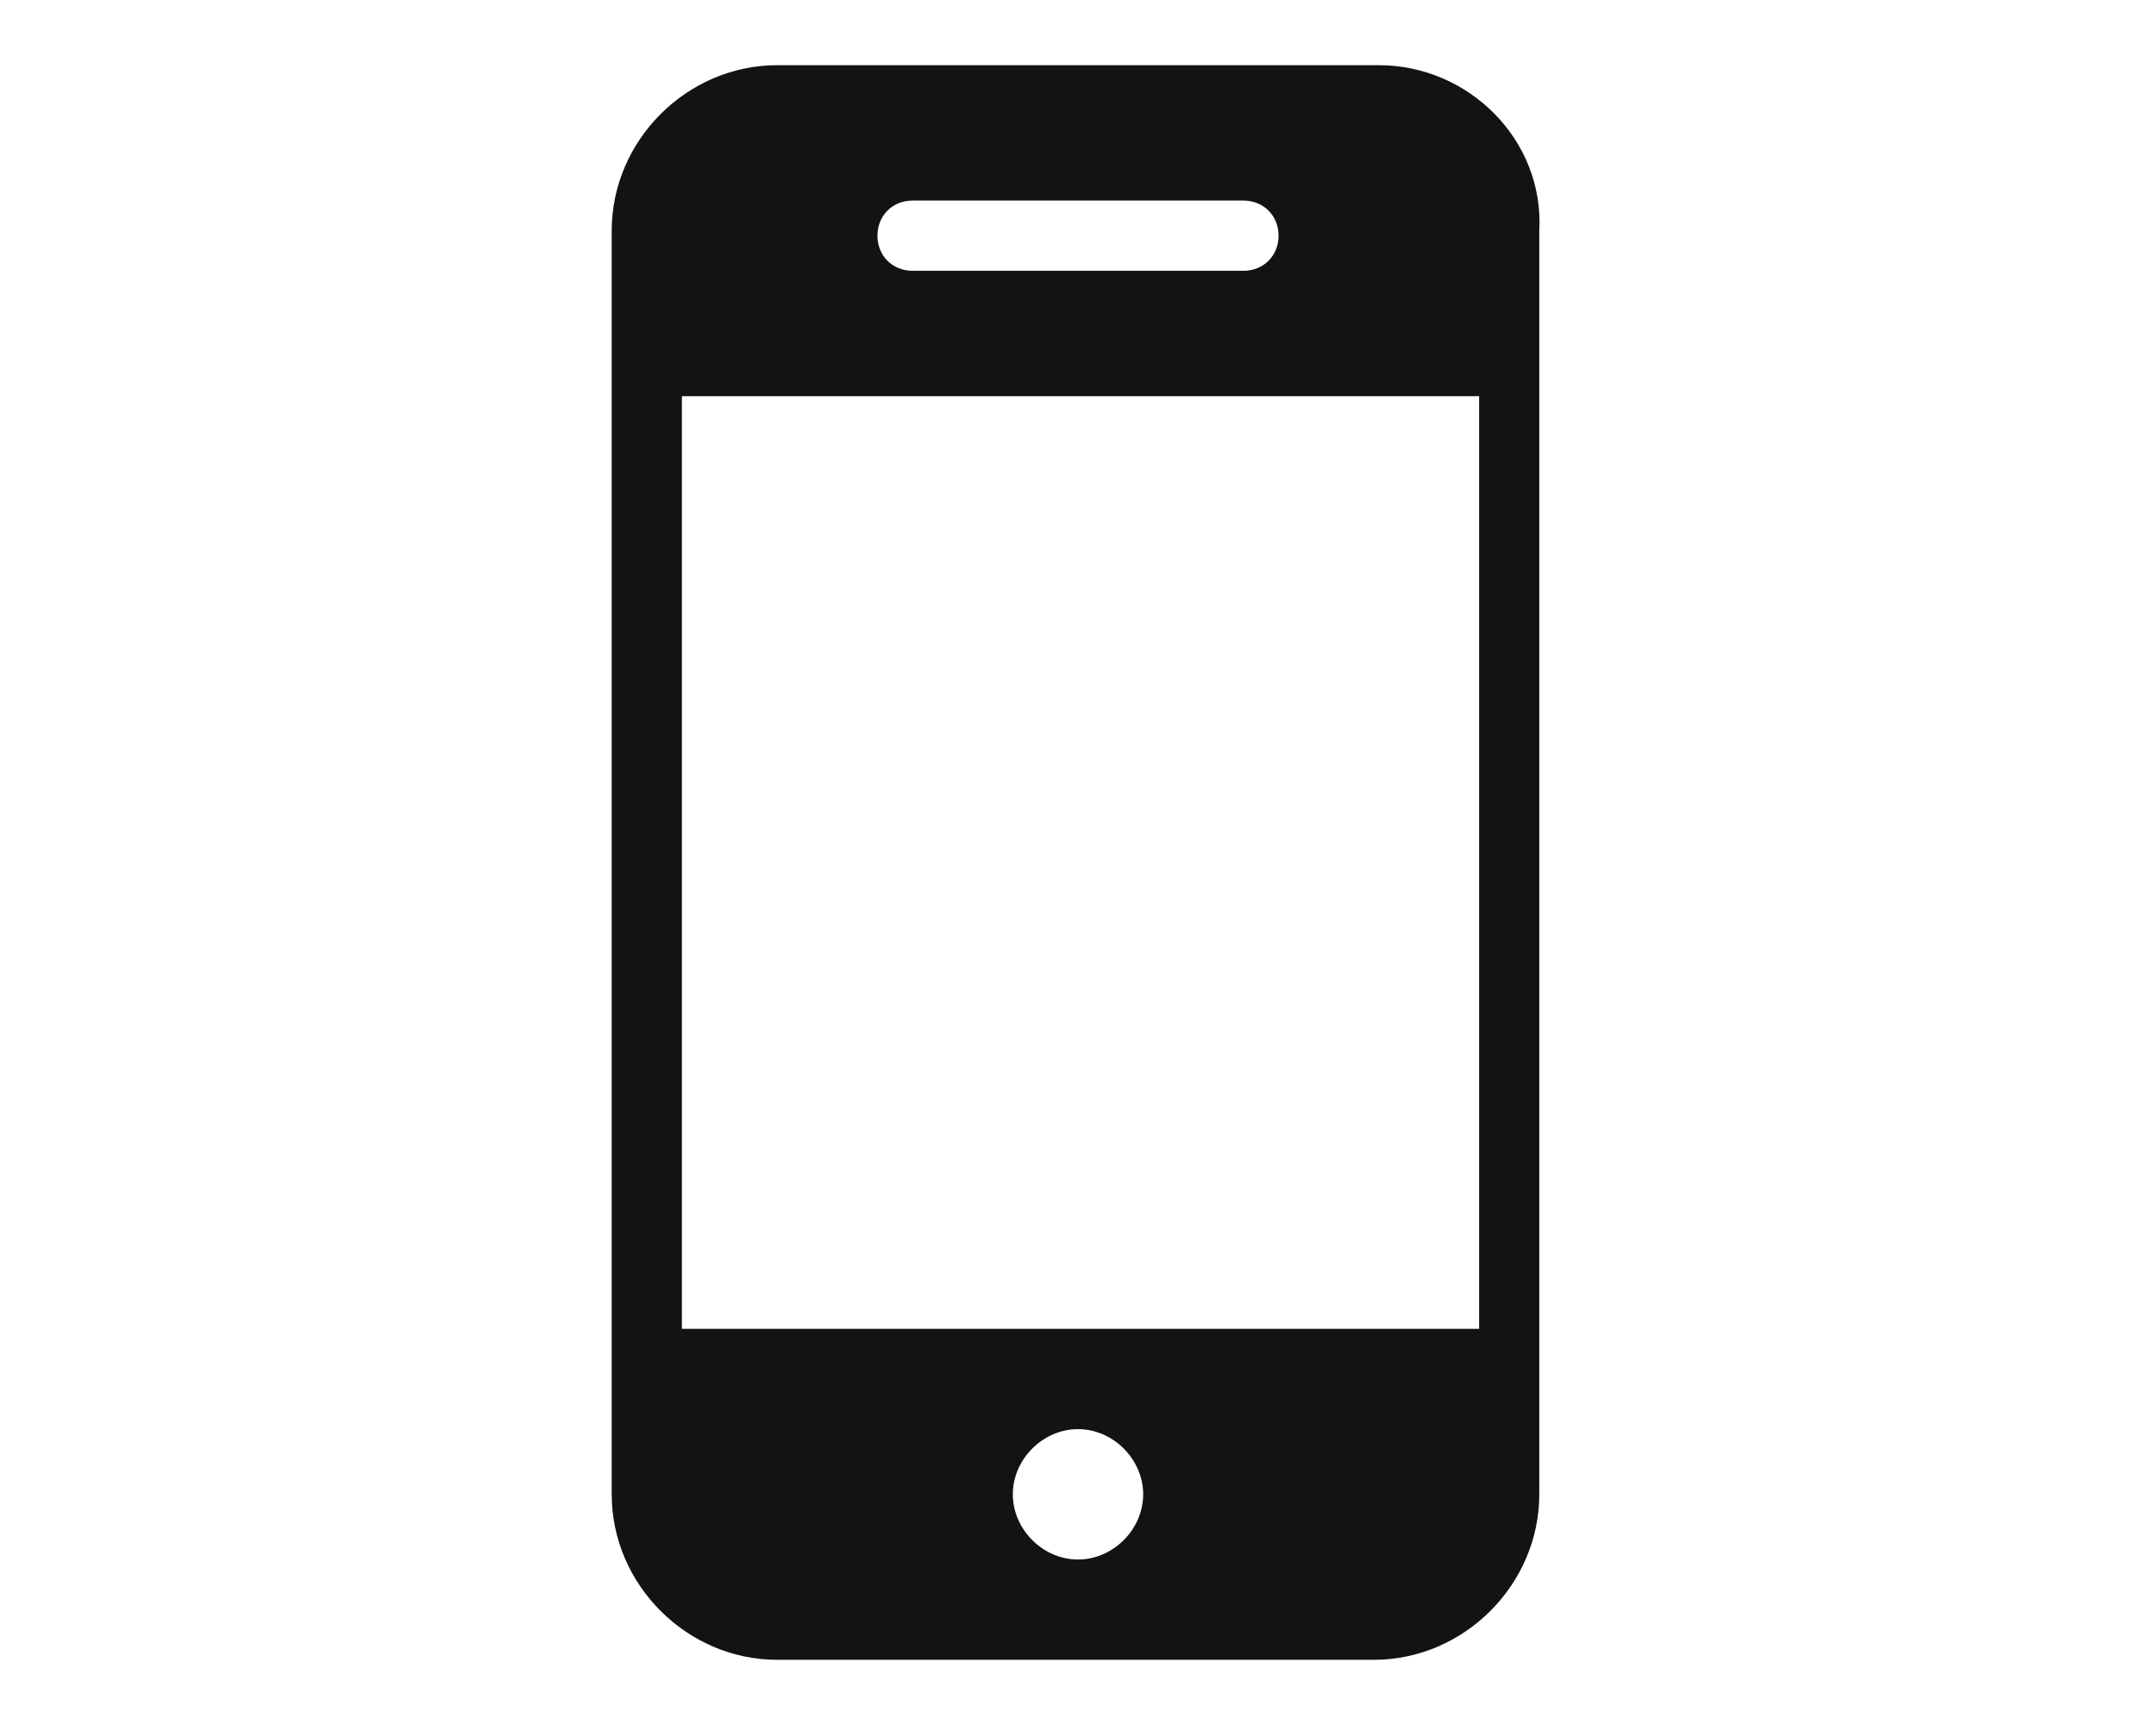 <?xml version="1.0" encoding="utf-8"?>
<!-- Generator: Adobe Illustrator 18.1.1, SVG Export Plug-In . SVG Version: 6.00 Build 0)  -->
<svg version="1.1" id="Capa_1" xmlns="http://www.w3.org/2000/svg" xmlns:xlink="http://www.w3.org/1999/xlink" x="0px" y="0px"
	 viewBox="0 0 43 34.4" enable-background="new 0 0 43 34.4" xml:space="preserve">
<g>
	<path fill="#141313" d="M27.5,1.3H15.5c-1.8,0-3.3,1.5-3.3,3.3v25.2c0,1.8,1.5,3.3,3.3,3.3h11.9c1.8,0,3.3-1.5,3.3-3.3V4.6
		C30.8,2.8,29.3,1.3,27.5,1.3z M18.2,4h6.6c0.4,0,0.7,0.3,0.7,0.7s-0.3,0.7-0.7,0.7h-6.6c-0.4,0-0.7-0.3-0.7-0.7
		C17.5,4.3,17.8,4,18.2,4z M21.5,31.1c-0.7,0-1.3-0.6-1.3-1.3c0-0.7,0.6-1.3,1.3-1.3c0.7,0,1.3,0.6,1.3,1.3S22.2,31.1,21.5,31.1z
		 M29.4,26.5H13.6V7.9h15.9V26.5z"/>
</g>
</svg>
